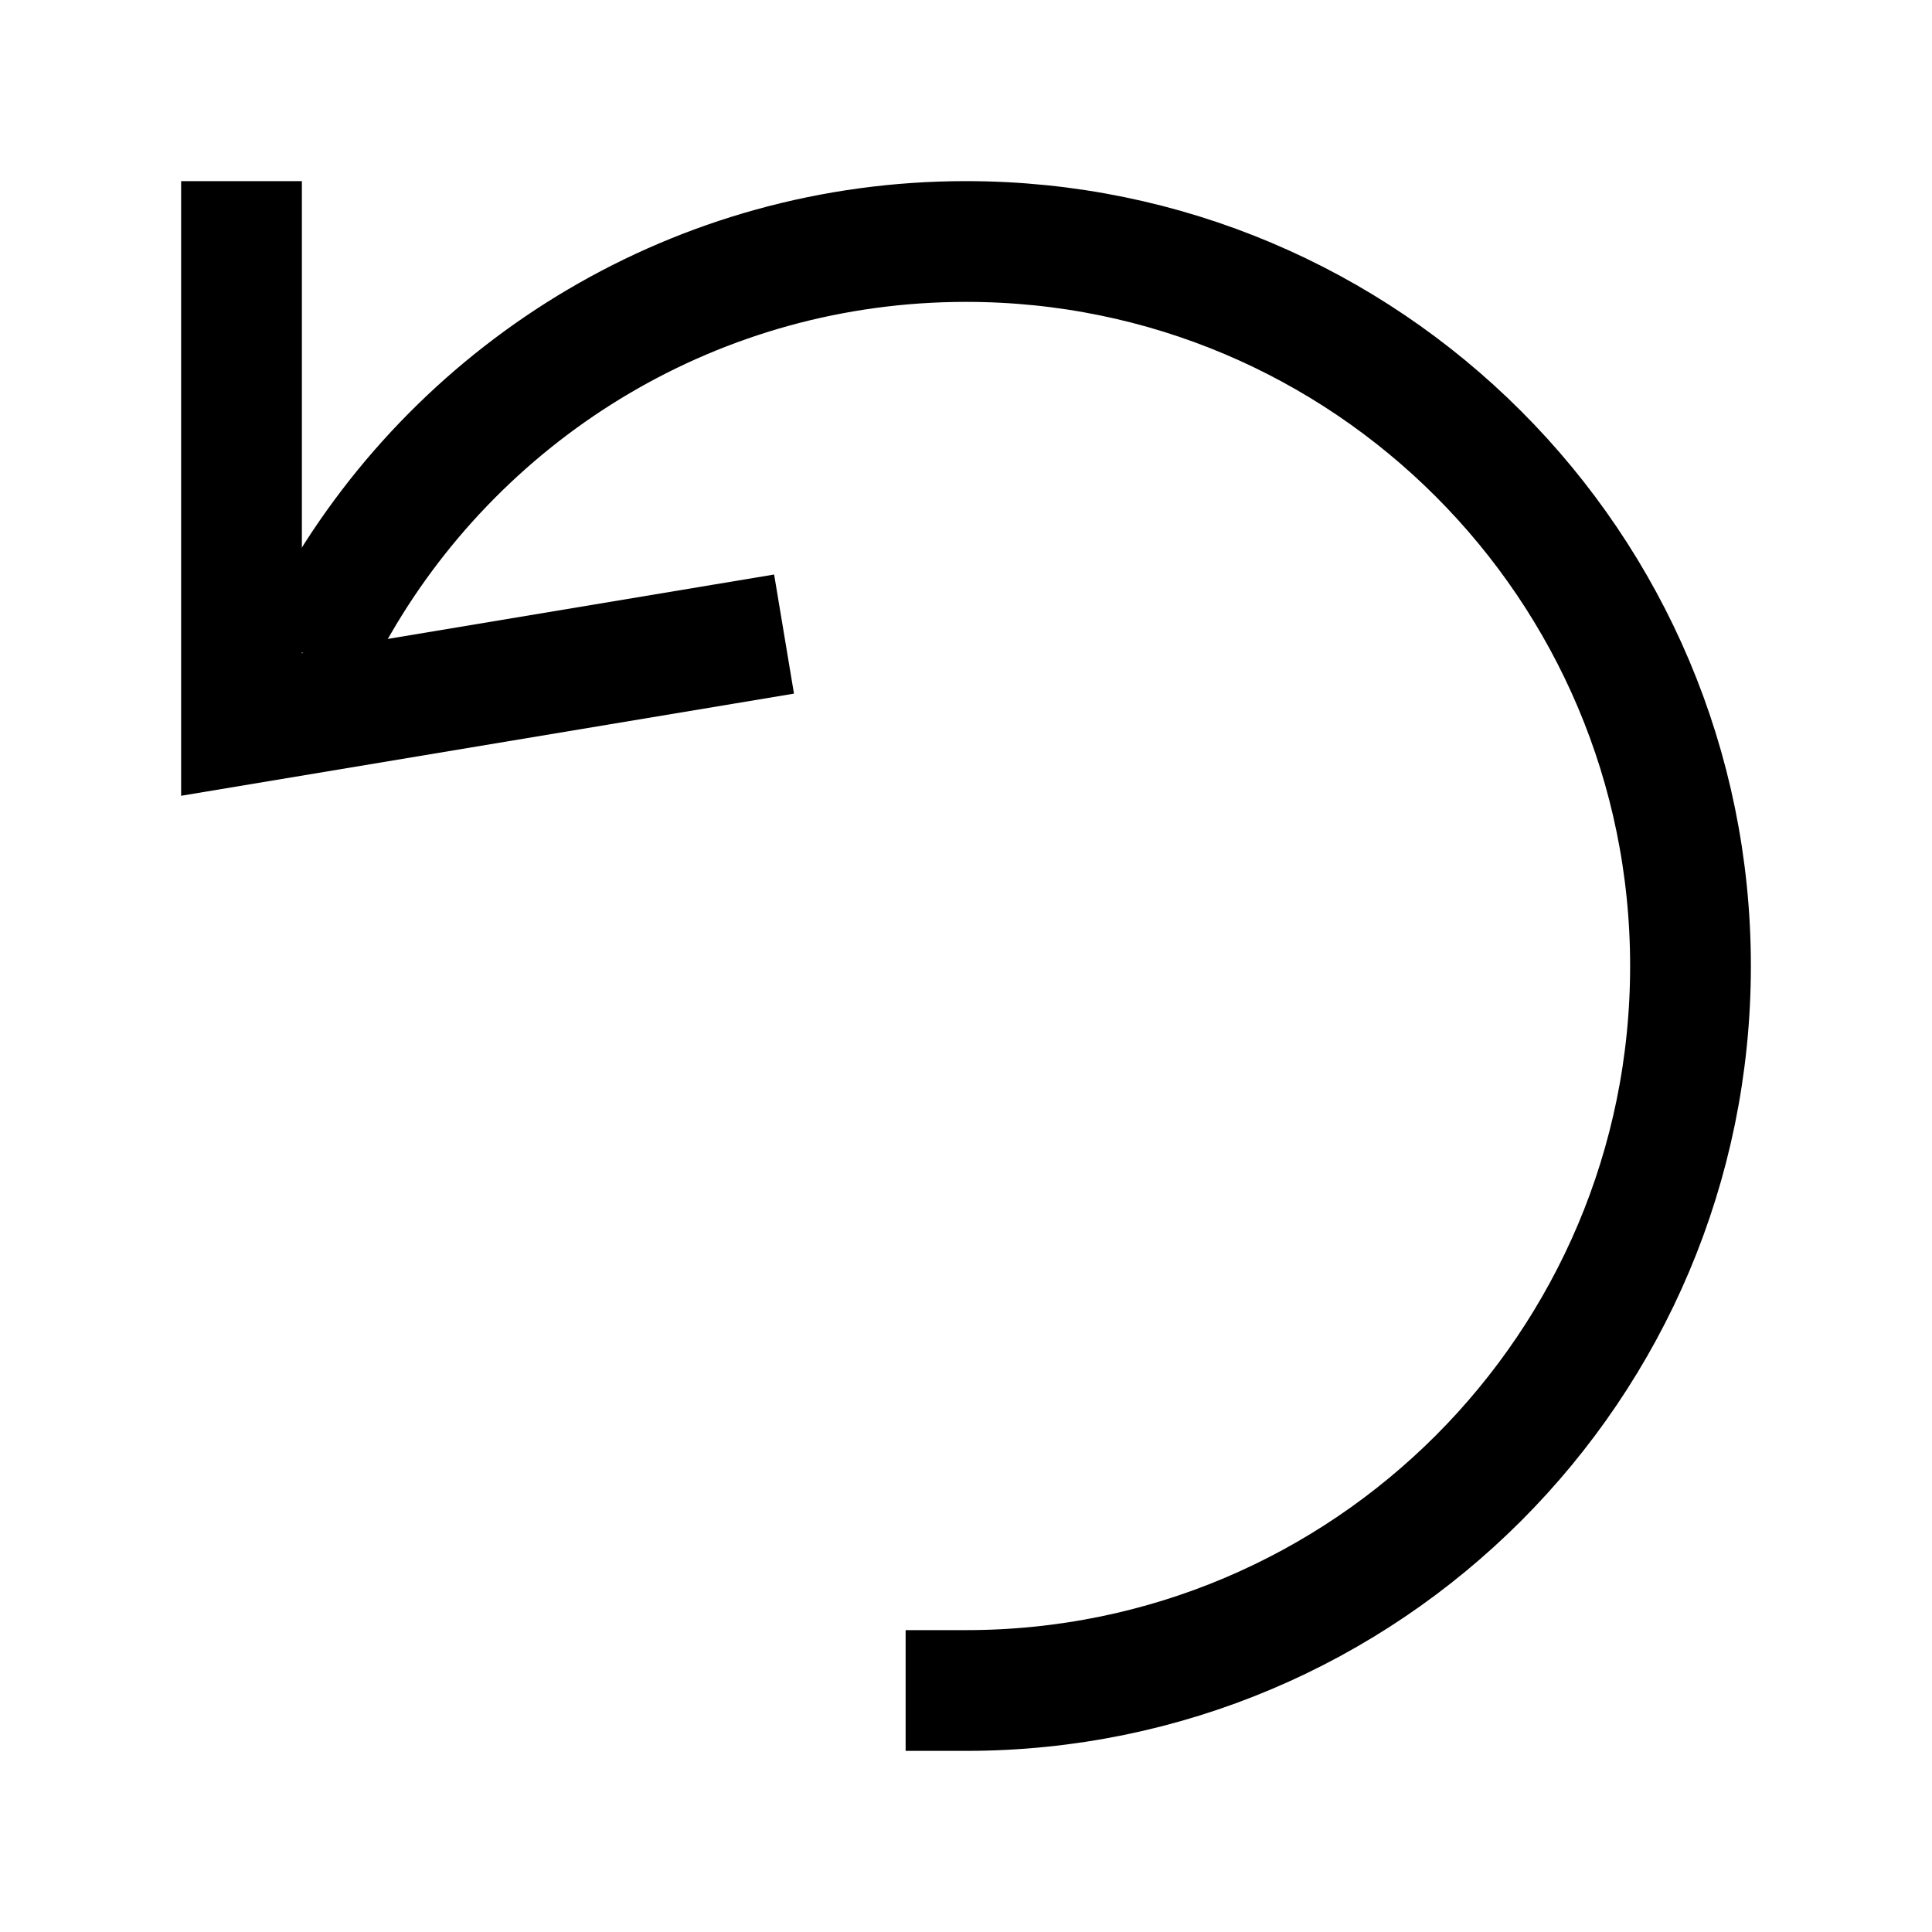 <svg width="24" height="24" viewBox="0 0 24 24" fill="none" xmlns="http://www.w3.org/2000/svg">
    <path d="M3 3V9L9 8" stroke="currentColor" stroke-width="1.5" stroke-linecap="square"/>
    <path d="M12 21C16.971 21 21 16.971 21 12C21 7.029 16.971 3 12 3C8.669 3 5.76 4.81 4.204 7.5" stroke="currentColor" stroke-width="1.5" stroke-linecap="square"/>
</svg>
